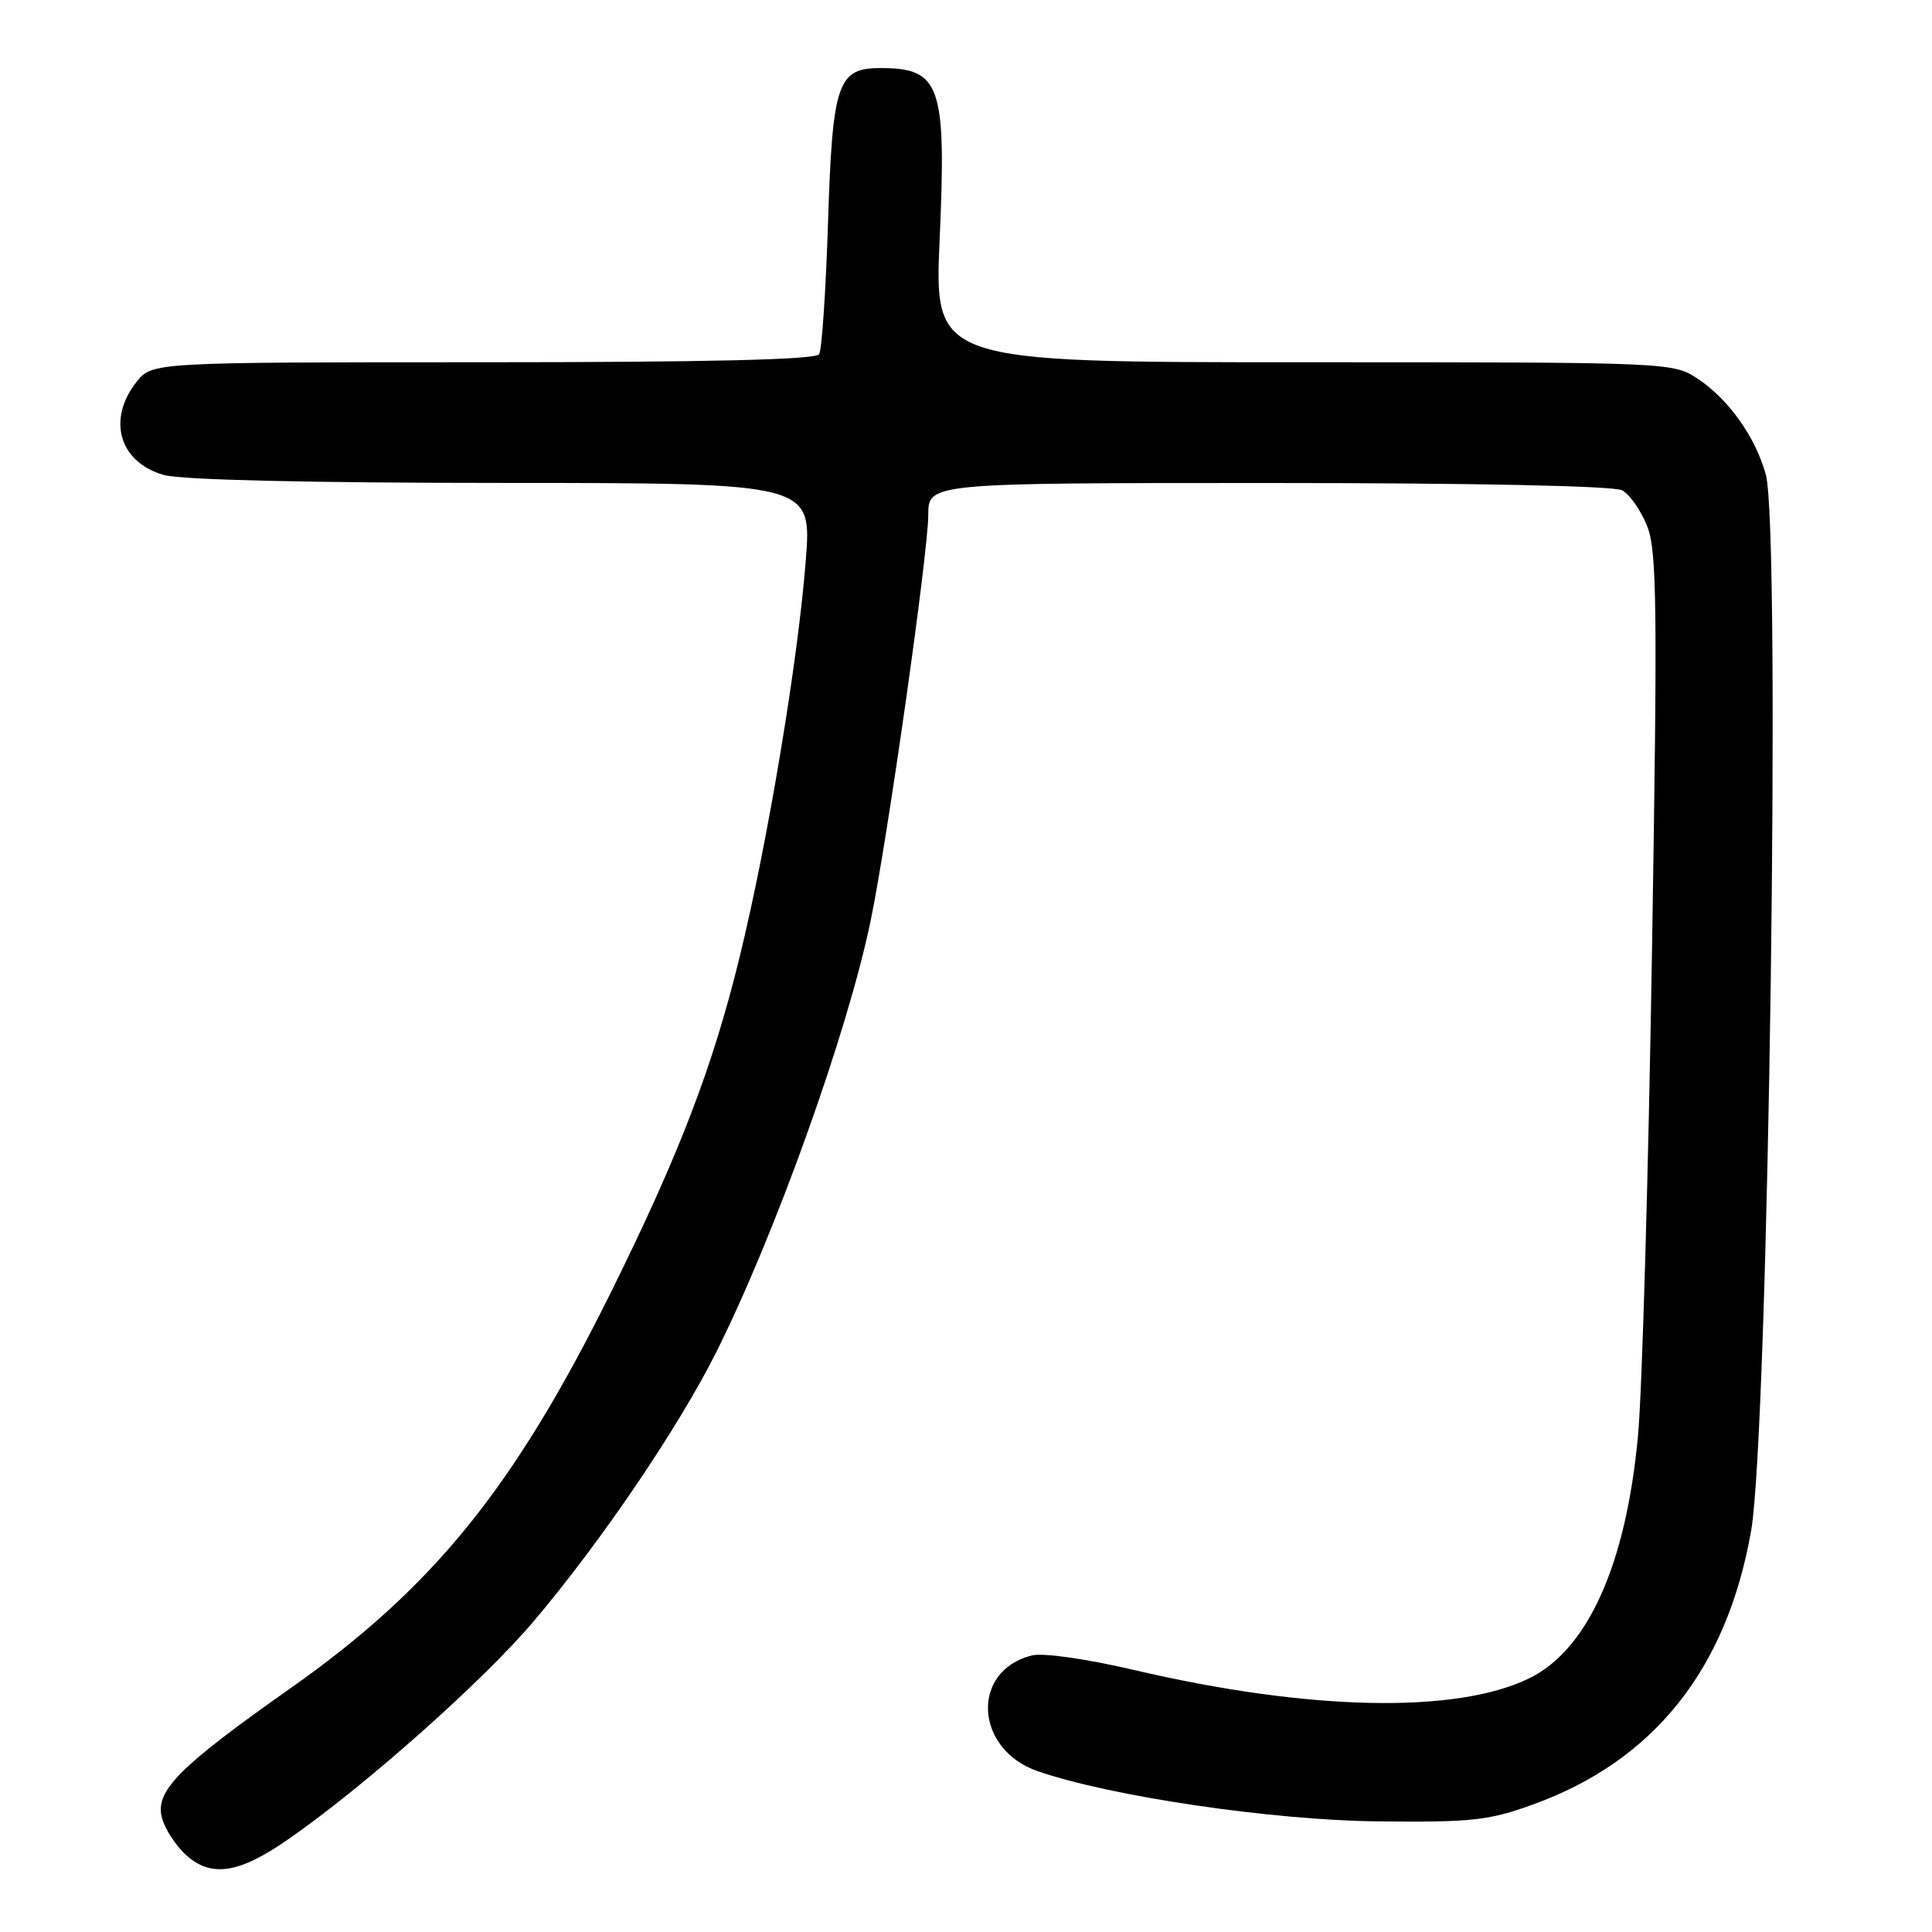 <?xml version="1.0" encoding="UTF-8" standalone="no"?>
<!DOCTYPE svg PUBLIC "-//W3C//DTD SVG 1.1//EN" "http://www.w3.org/Graphics/SVG/1.1/DTD/svg11.dtd" >
<svg xmlns="http://www.w3.org/2000/svg" xmlns:xlink="http://www.w3.org/1999/xlink" version="1.1" viewBox="0 0 256 256">
 <g >
 <path fill="currentColor"
d=" M 38.16 243.74 C 48.31 236.70 63.94 222.81 70.68 214.87 C 79.61 204.33 89.86 189.23 94.88 179.22 C 102.70 163.62 112.34 136.70 115.37 121.97 C 117.63 111.03 122.99 73.22 123.00 68.25 C 123.00 64.00 123.00 64.00 168.07 64.00 C 195.29 64.00 213.85 64.38 214.95 64.97 C 215.94 65.50 217.43 67.64 218.26 69.72 C 219.56 73.01 219.64 80.39 218.89 126.50 C 218.42 155.65 217.59 184.31 217.05 190.18 C 215.48 207.24 210.42 218.56 202.66 222.37 C 193.00 227.11 173.54 226.71 150.39 221.31 C 143.94 219.80 138.21 218.98 136.71 219.36 C 128.59 221.39 129.13 231.80 137.50 234.69 C 147.19 238.04 168.47 241.18 182.50 241.34 C 194.97 241.48 197.22 241.24 203.09 239.12 C 219.15 233.33 228.84 221.16 232.04 202.79 C 234.33 189.61 236.00 70.12 233.98 62.88 C 232.61 57.94 229.12 53.00 225.08 50.27 C 221.70 48.00 221.70 48.00 172.75 48.00 C 123.79 48.00 123.79 48.00 124.51 31.65 C 125.41 11.32 124.63 9.05 116.77 9.02 C 110.96 8.99 110.31 10.89 109.71 29.69 C 109.42 38.59 108.90 46.36 108.54 46.94 C 108.09 47.66 93.84 48.00 64.01 48.00 C 20.15 48.00 20.15 48.00 18.07 50.63 C 14.14 55.64 15.83 61.30 21.76 62.95 C 24.06 63.59 41.26 63.99 66.53 63.99 C 107.57 64.00 107.57 64.00 106.77 74.25 C 105.75 87.48 101.75 111.50 98.01 126.79 C 94.44 141.42 89.97 153.05 80.85 171.44 C 68.03 197.27 57.36 210.42 38.34 223.81 C 23.84 234.02 20.61 237.25 21.42 240.73 C 21.78 242.25 23.26 244.55 24.70 245.84 C 28.03 248.81 31.68 248.24 38.16 243.74 Z "/>
</g>
</svg>